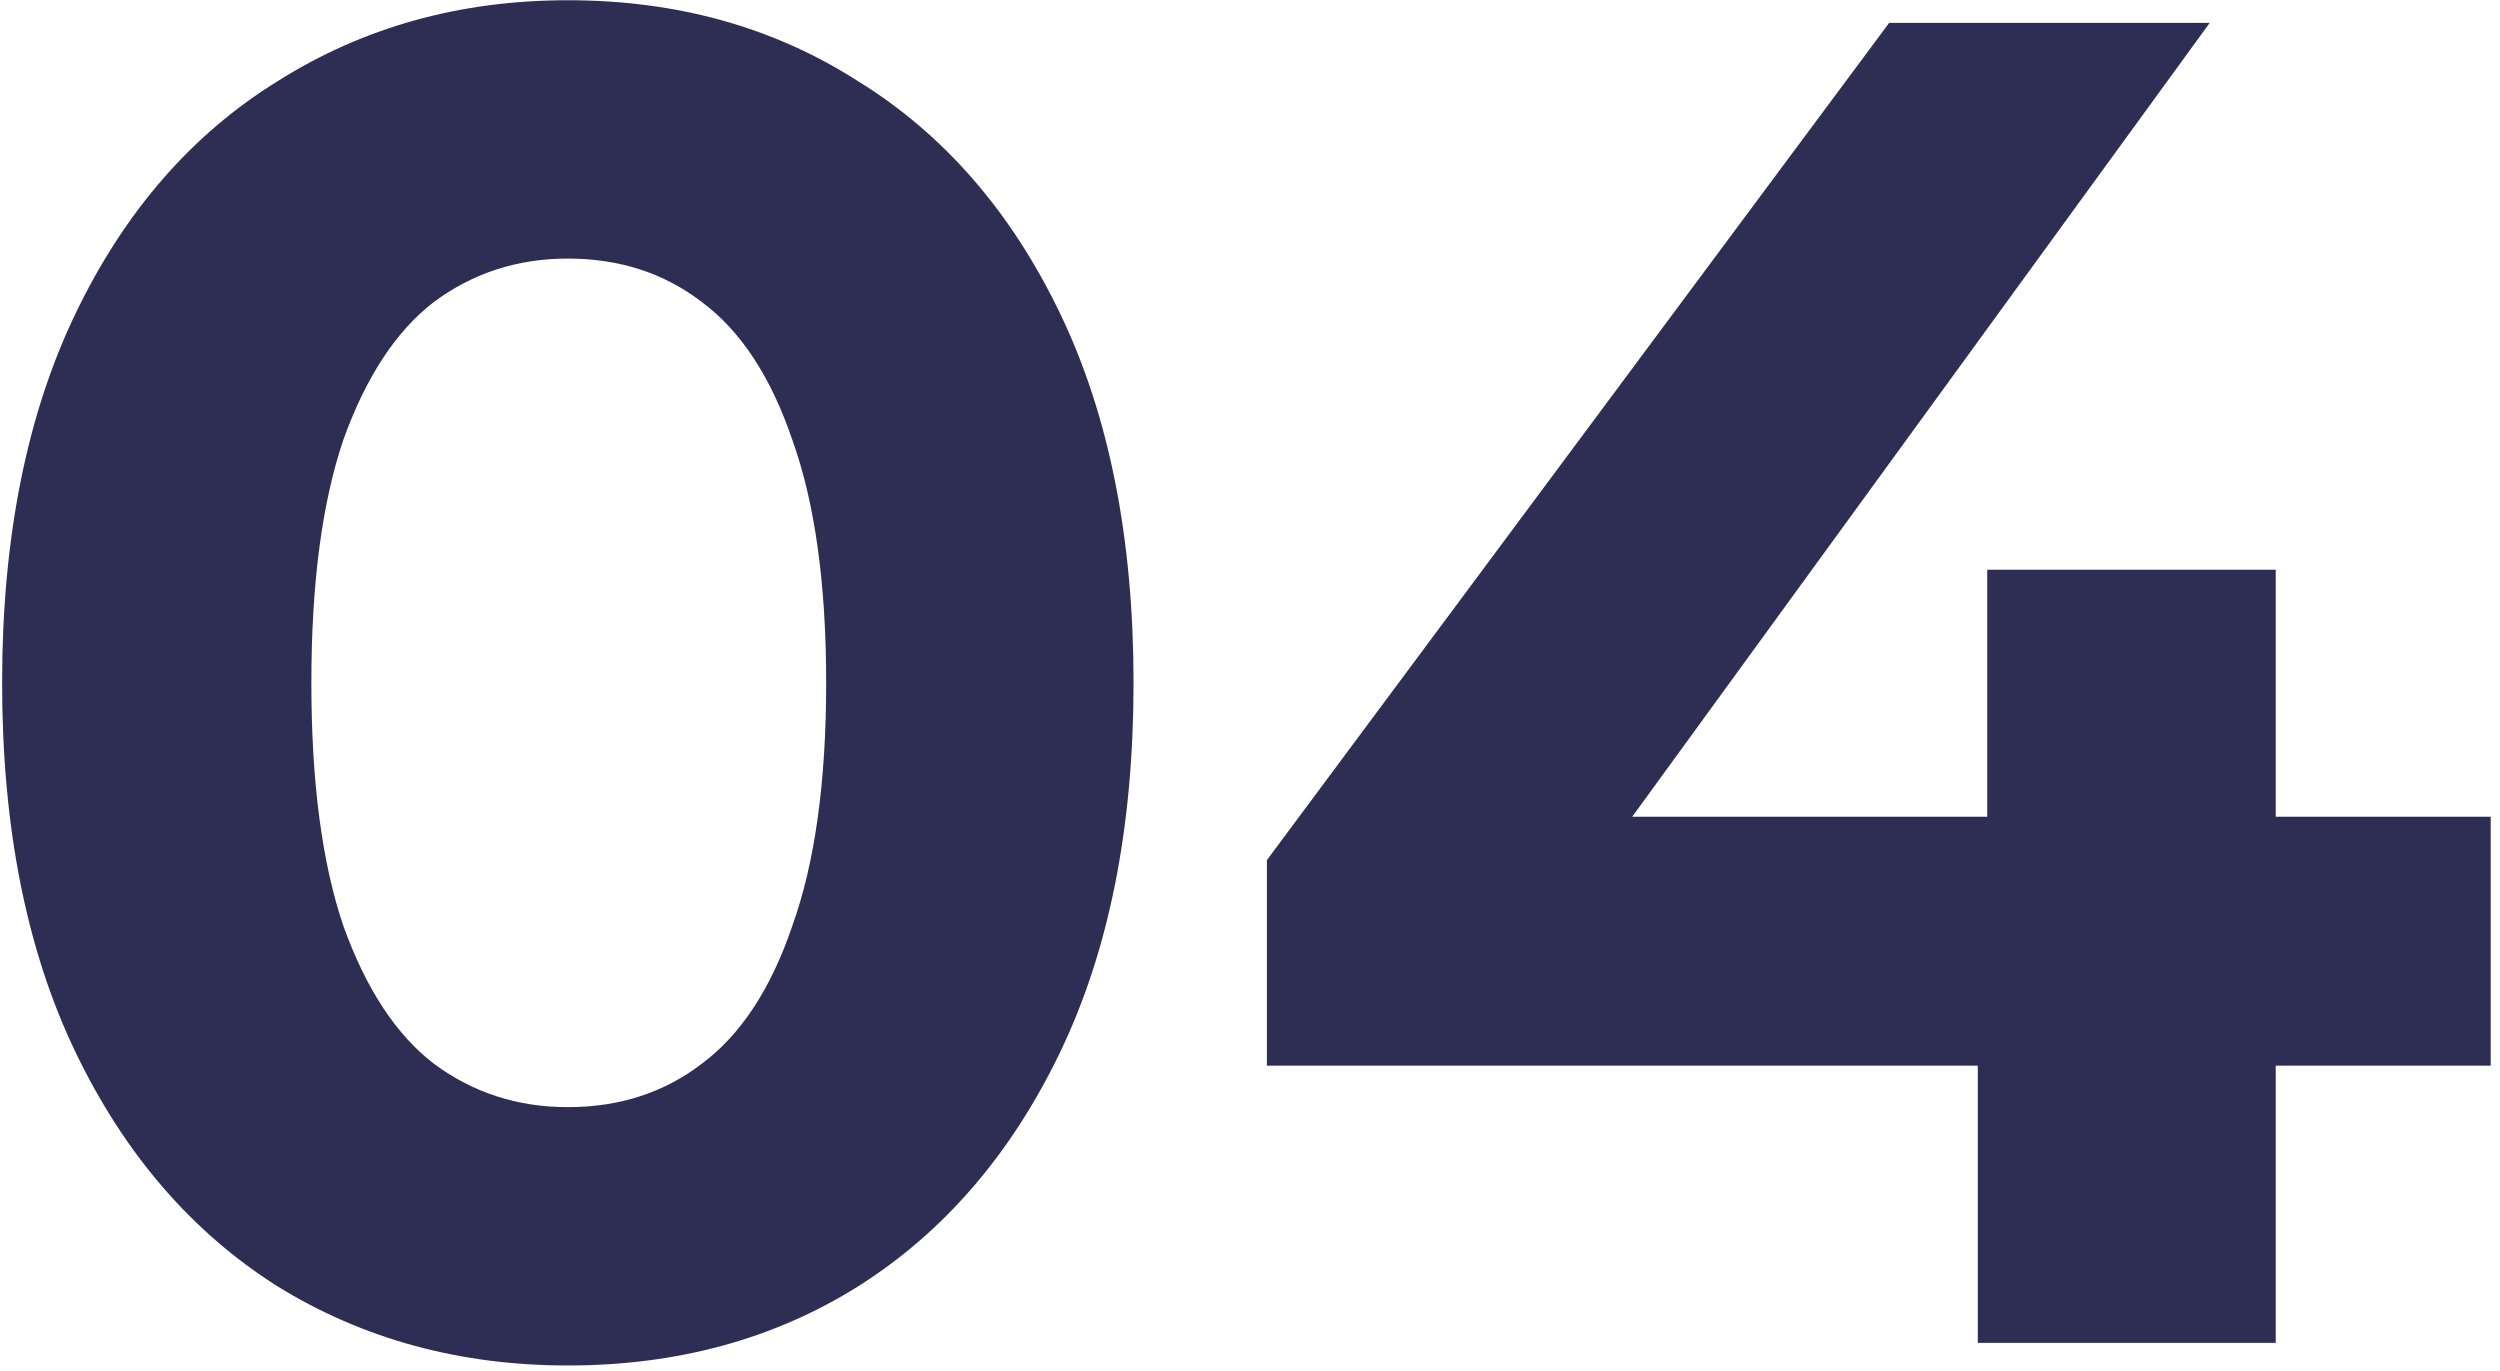 <svg width="175" height="96" viewBox="0 0 175 96" fill="none" xmlns="http://www.w3.org/2000/svg">
<path d="M39.748 95.584C32.18 95.584 25.404 93.736 19.42 90.04C13.436 86.256 8.728 80.8 5.296 73.672C1.864 66.544 0.148 57.92 0.148 47.8C0.148 37.68 1.864 29.056 5.296 21.928C8.728 14.8 13.436 9.388 19.42 5.692C25.404 1.908 32.18 0.016 39.748 0.016C47.404 0.016 54.18 1.908 60.076 5.692C66.06 9.388 70.768 14.8 74.2 21.928C77.632 29.056 79.348 37.68 79.348 47.8C79.348 57.92 77.632 66.544 74.2 73.672C70.768 80.8 66.06 86.256 60.076 90.04C54.18 93.736 47.404 95.584 39.748 95.584ZM39.748 77.5C43.356 77.5 46.48 76.488 49.12 74.464C51.848 72.44 53.96 69.228 55.456 64.828C57.04 60.428 57.832 54.752 57.832 47.8C57.832 40.848 57.04 35.172 55.456 30.772C53.96 26.372 51.848 23.16 49.12 21.136C46.48 19.112 43.356 18.1 39.748 18.1C36.228 18.1 33.104 19.112 30.376 21.136C27.736 23.16 25.624 26.372 24.04 30.772C22.544 35.172 21.796 40.848 21.796 47.8C21.796 54.752 22.544 60.428 24.04 64.828C25.624 69.228 27.736 72.44 30.376 74.464C33.104 76.488 36.228 77.5 39.748 77.5ZM88.682 74.596V60.208L132.242 1.6H154.682L112.046 60.208L101.618 57.172H174.35V74.596H88.682ZM138.446 94V74.596L139.106 57.172V39.88H159.302V94H138.446Z" fill="#2E2E55"/>
</svg>

